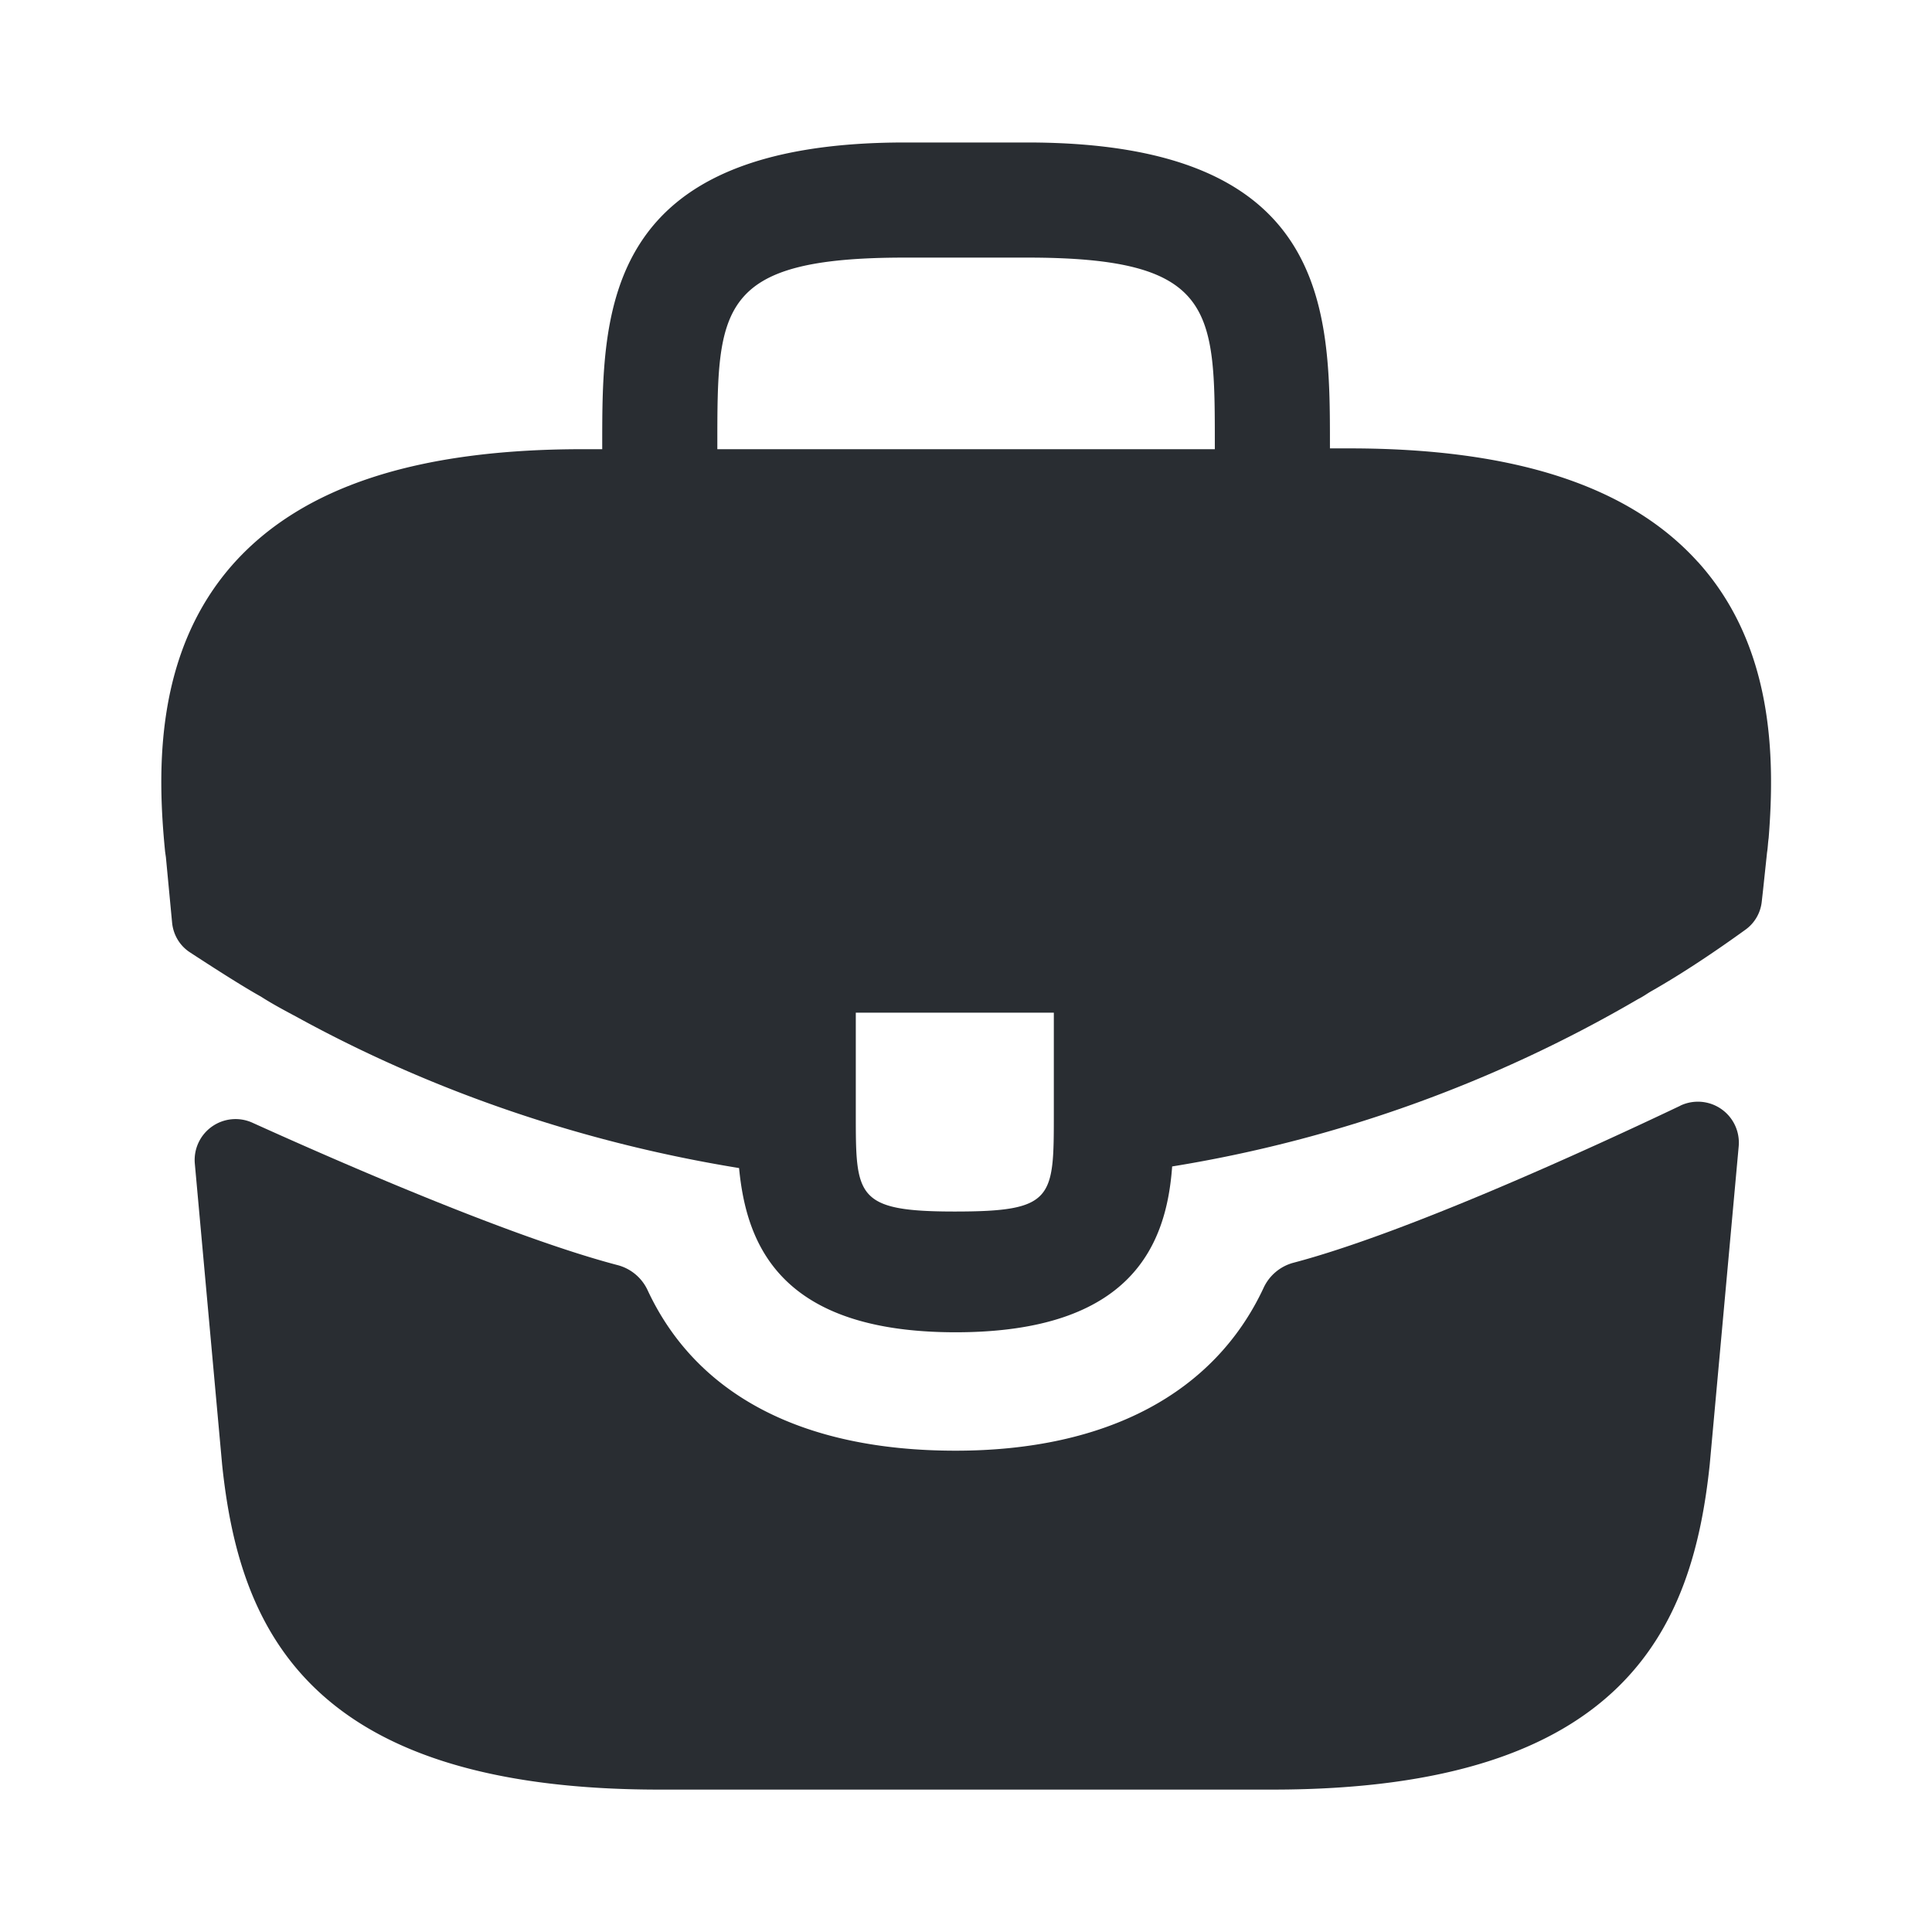 <svg width="24" height="24" fill="none" xmlns="http://www.w3.org/2000/svg"><path d="M21.091 6.98c-.85-.94-2.27-1.41-4.33-1.41h-.24v-.04c0-1.68 0-3.76-3.76-3.76h-1.52c-3.76 0-3.76 2.09-3.76 3.76v.05h-.24c-2.07 0-3.48.47-4.33 1.41-.99 1.1-.96 2.58-.86 3.59l.01.07.077.813c.015.15.095.285.221.367.24.157.641.416.882.55.14.09.29.17.44.25 1.71.94 3.59 1.57 5.5 1.88.09.94.5 2.04 2.69 2.04s2.62-1.09 2.69-2.06c2.04-.33 4.01-1.04 5.79-2.08.06-.03.1-.06.15-.09.397-.225.808-.501 1.183-.772a.493.493 0 0 0 .201-.346l.016-.143.05-.47c.01-.06.01-.11.02-.18.08-1.01.06-2.39-.88-3.43Zm-8 6.85c0 1.06 0 1.22-1.23 1.22s-1.23-.19-1.23-1.21v-1.26h2.46v1.25Zm-4.18-8.26v-.04c0-1.7 0-2.33 2.33-2.33h1.52c2.33 0 2.33.64 2.33 2.33v.05h-6.18v-.01Z" fill="#292D32"/><path d="M20.873 13.735a.509.509 0 0 1 .726.502l-.36 3.954c-.21 2-1.03 4.04-5.43 4.04H8.19c-4.4 0-5.22-2.04-5.43-4.03l-.34-3.748a.508.508 0 0 1 .716-.506c1.14.516 3.242 1.43 4.541 1.77a.57.57 0 0 1 .37.315c.607 1.298 1.923 1.989 3.824 1.989 1.882 0 3.215-.718 3.824-2.019a.571.571 0 0 1 .37-.315c1.379-.363 3.618-1.385 4.81-1.952Z" fill="#292D32"/></svg>